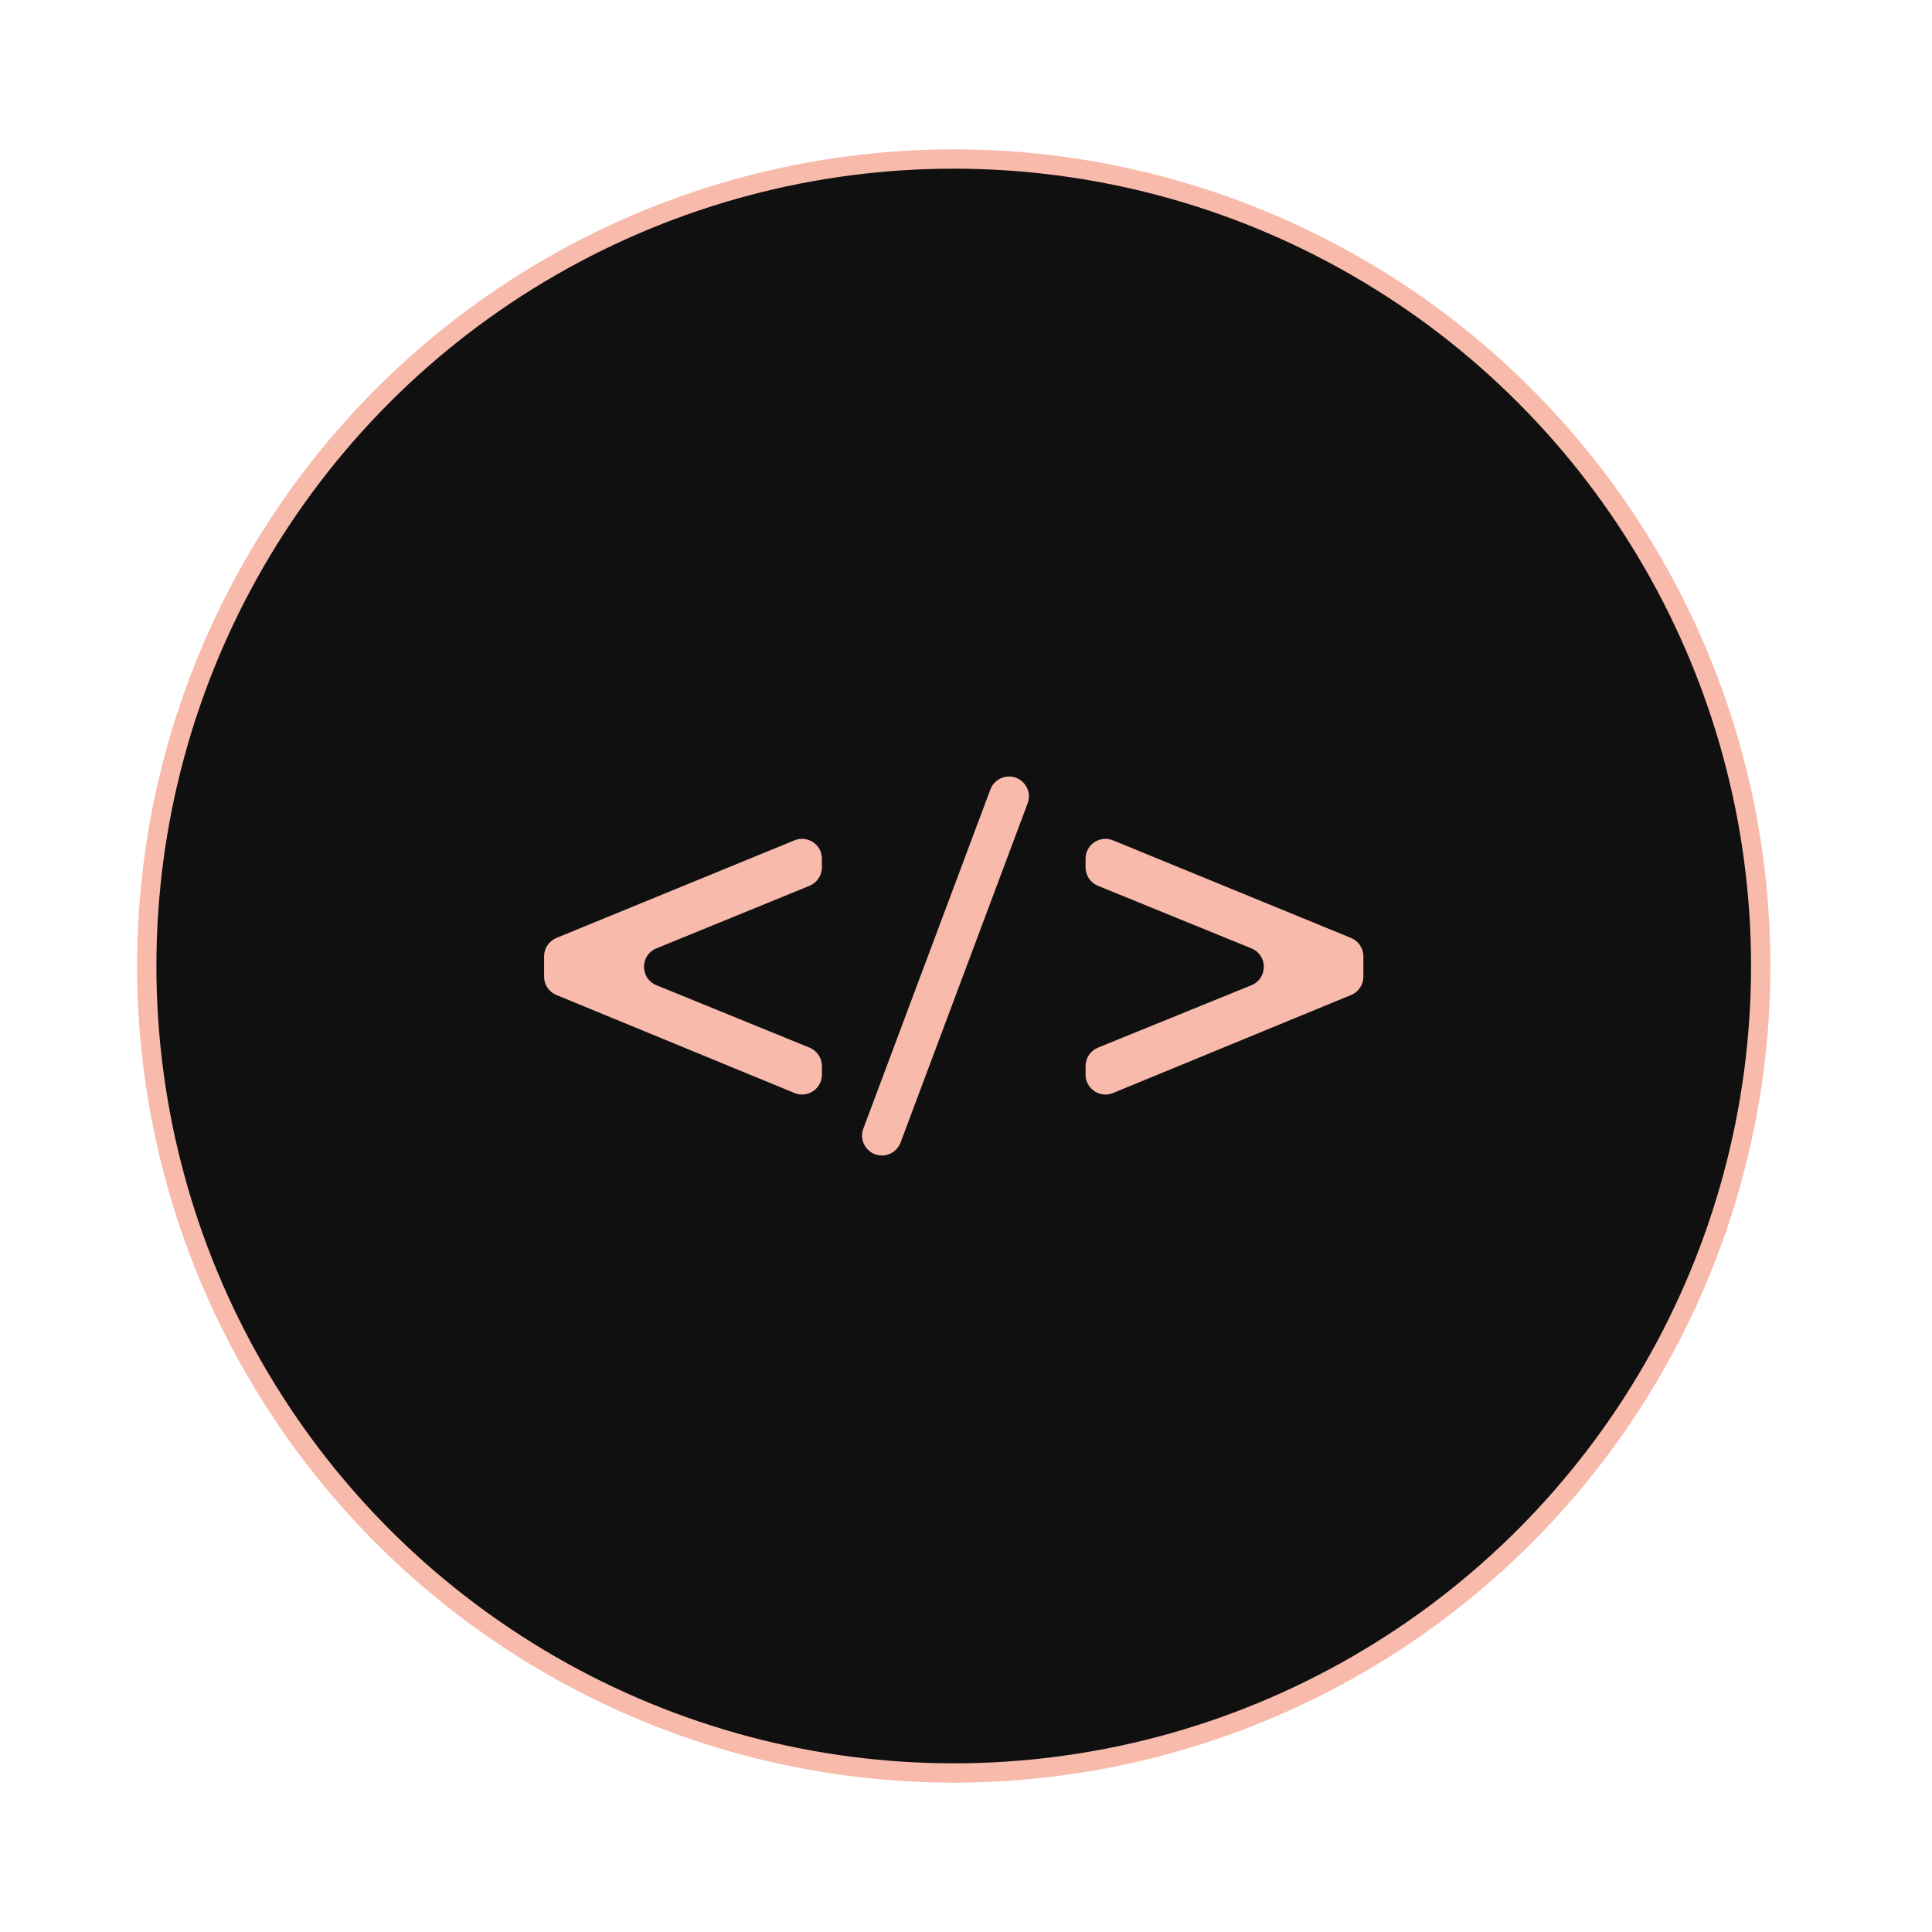 <?xml version="1.0" encoding="UTF-8"?><svg id="a" xmlns="http://www.w3.org/2000/svg" viewBox="0 0 2000 2000"><defs><style>.b{fill:#f7baab;}.c{fill:#101010;stroke:#f7baab;stroke-miterlimit:10;stroke-width:20px;}</style></defs><circle class="c" cx="987.3" cy="1000" r="835.39"/><g><path class="b" d="M850.83,888.95v8.97c0,8.36-5.06,15.88-12.79,19.05l-158.56,64.81c-17.06,6.97-17.05,31.14,.02,38.1l158.53,64.62c7.75,3.16,12.81,10.69,12.81,19.05v8.91c0,14.65-14.87,24.6-28.41,19.03l-246.45-101.47c-7.71-3.17-12.74-10.69-12.74-19.03v-21c0-8.35,5.05-15.87,12.77-19.04l246.45-101.05c13.54-5.55,28.38,4.41,28.38,19.04Z"/><path class="b" d="M893.71,1168.37l131.56-351.18c3.01-8.03,10.69-13.36,19.27-13.36h0c14.36,0,24.31,14.34,19.27,27.79l-131.56,351.18c-3.01,8.03-10.69,13.36-19.27,13.36h0c-14.36,0-24.31-14.34-19.27-27.79Z"/><path class="b" d="M1152.16,869.91l246.45,101.05c7.73,3.17,12.77,10.69,12.77,19.04v21c0,8.34-5.03,15.85-12.74,19.03l-246.45,101.47c-13.54,5.58-28.41-4.38-28.41-19.03v-8.9c0-8.37,5.07-15.91,12.82-19.06l158.88-64.62c17.09-6.95,17.1-31.15,.02-38.11l-158.92-64.81c-7.74-3.16-12.81-10.69-12.81-19.05v-8.96c0-14.63,14.84-24.59,28.38-19.04Z"/></g></svg>